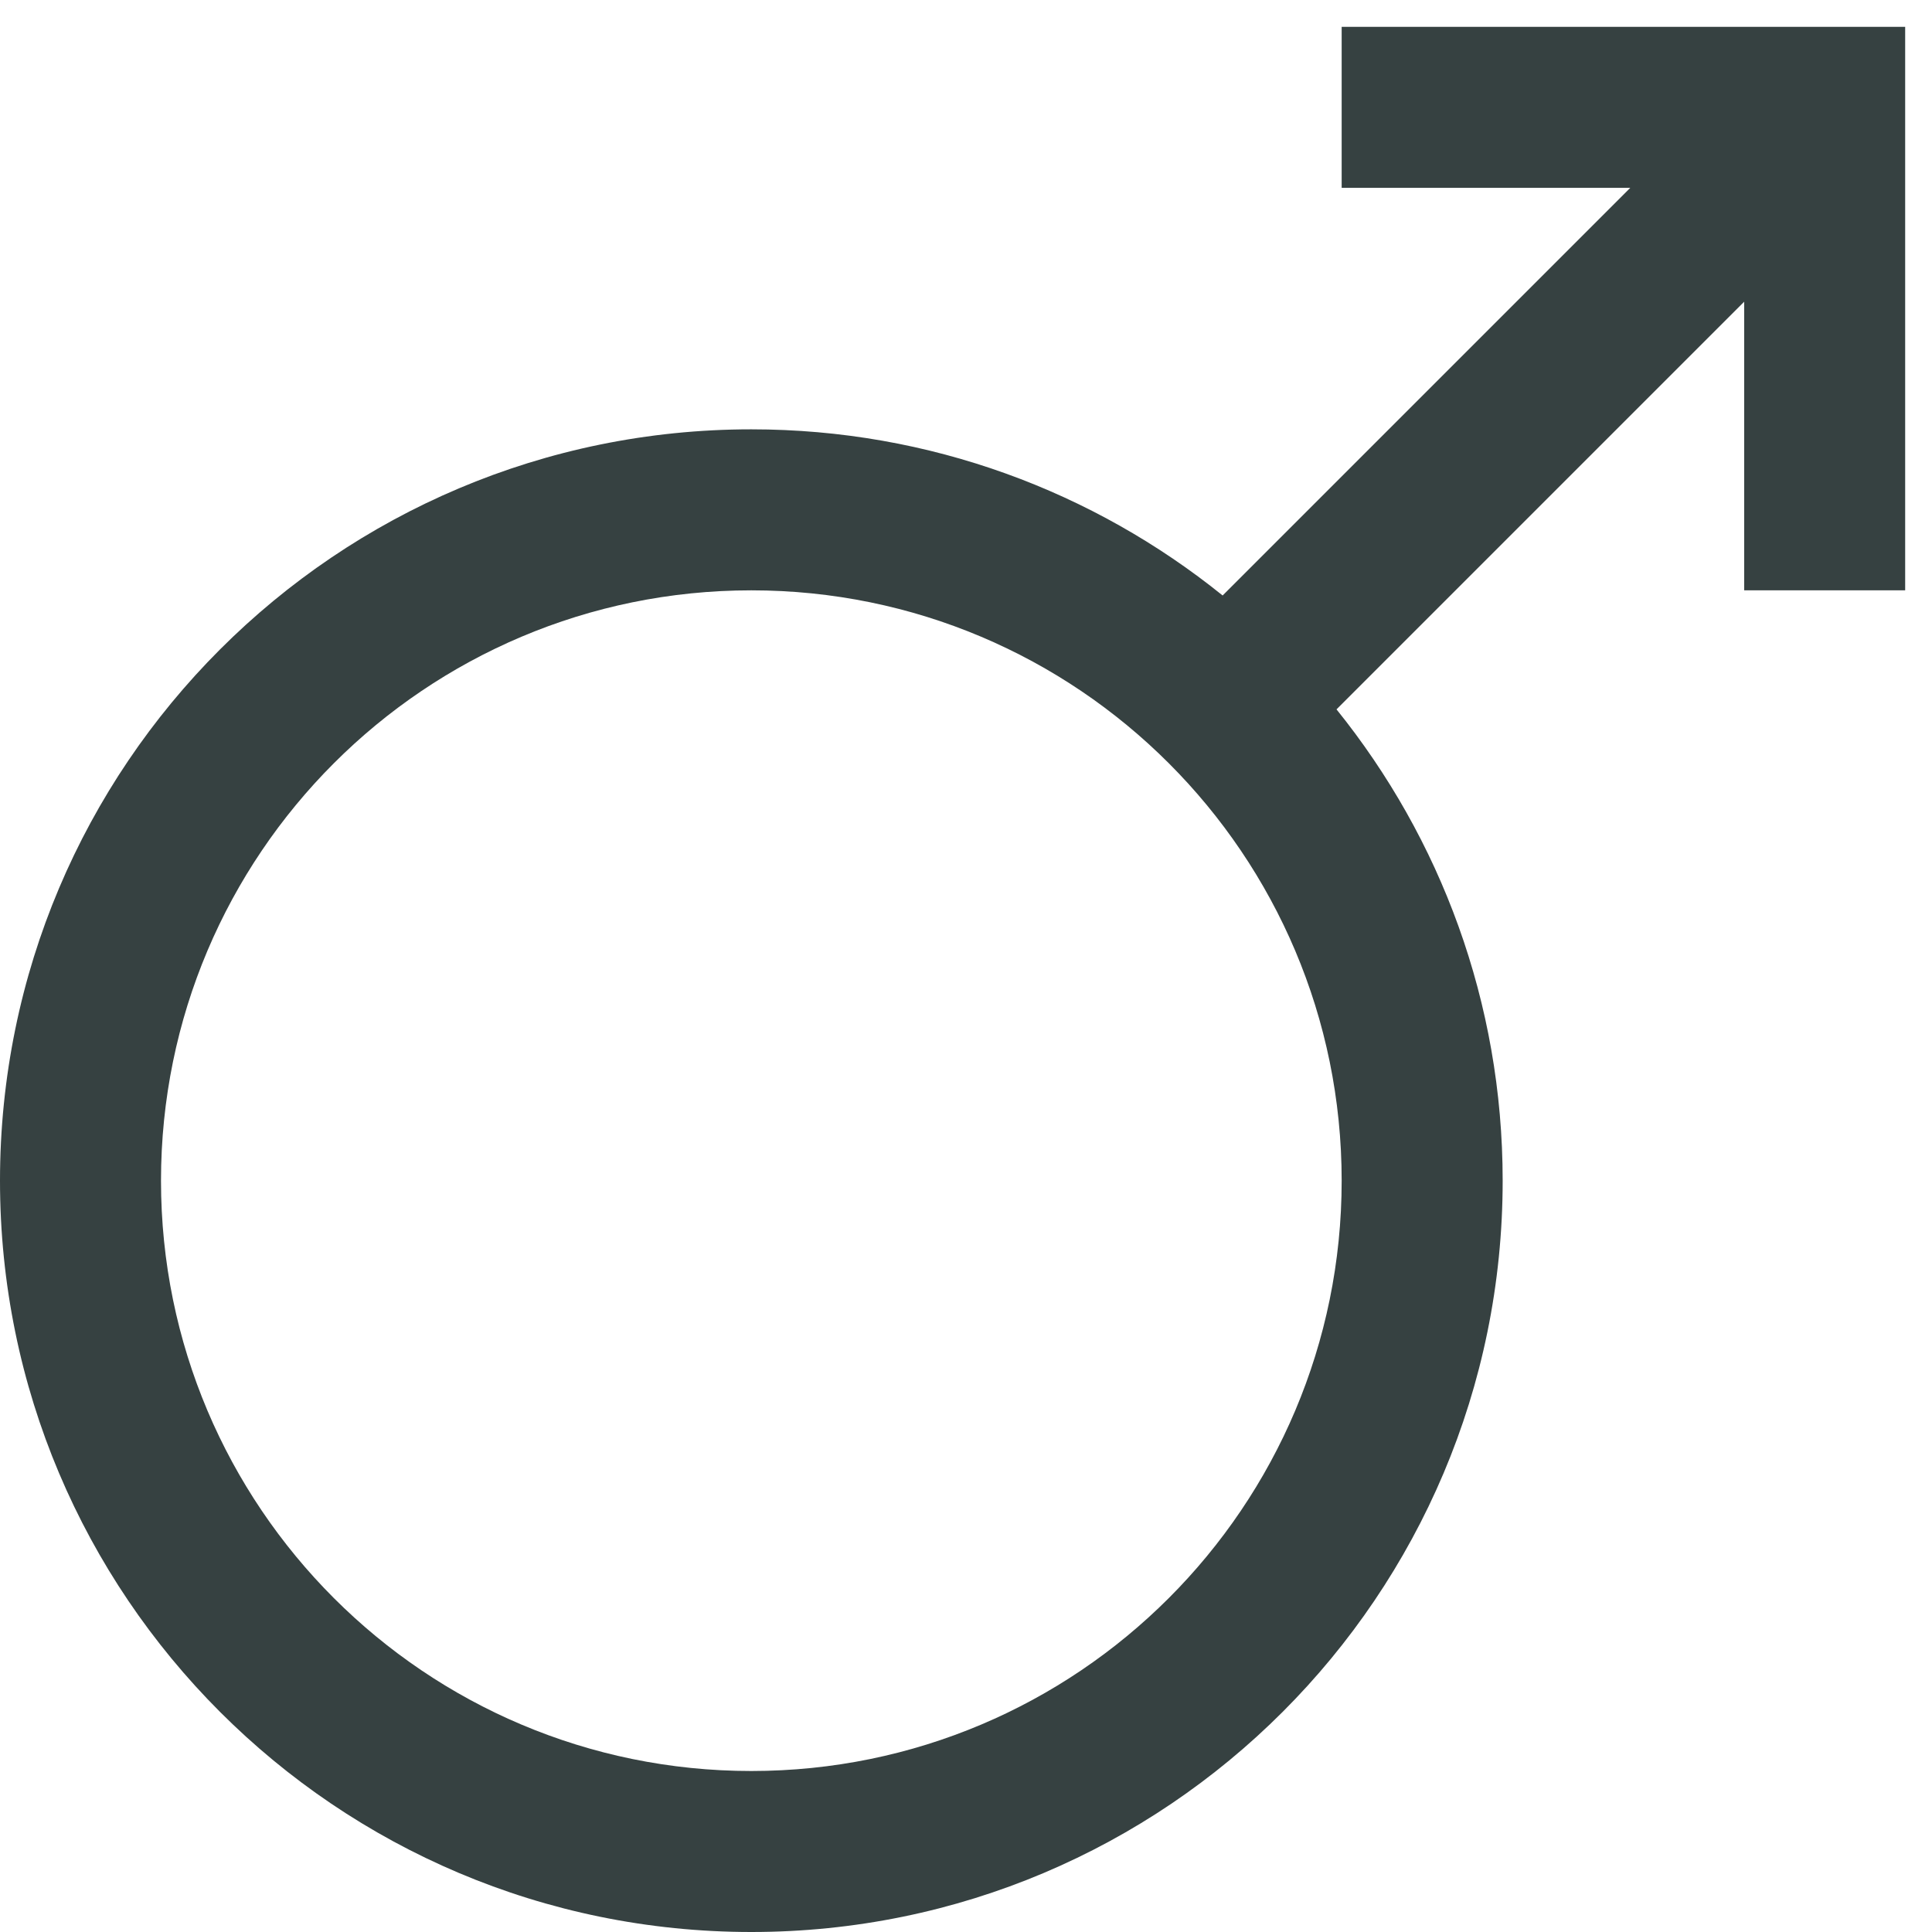 <svg width="18" height="18" viewBox="0 0 18 18" fill="none" xmlns="http://www.w3.org/2000/svg">
<path fill-rule="evenodd" clip-rule="evenodd" d="M12.5 0.25V1.75H15.189L11.391 5.548C10.19 4.58 8.663 4 7 4C3.134 4 0 7.134 0 11C0 14.866 3.134 18 7 18C10.866 18 14 14.866 14 11C14 9.337 13.42 7.81 12.452 6.609L16.25 2.811V5.5H17.75V0.25H12.5ZM12.5 11C12.5 14.038 10.038 16.5 7 16.5C3.962 16.5 1.5 14.038 1.5 11C1.5 7.962 3.962 5.5 7 5.5C10.038 5.5 12.5 7.962 12.5 11Z" fill="#364141"/>
</svg>
